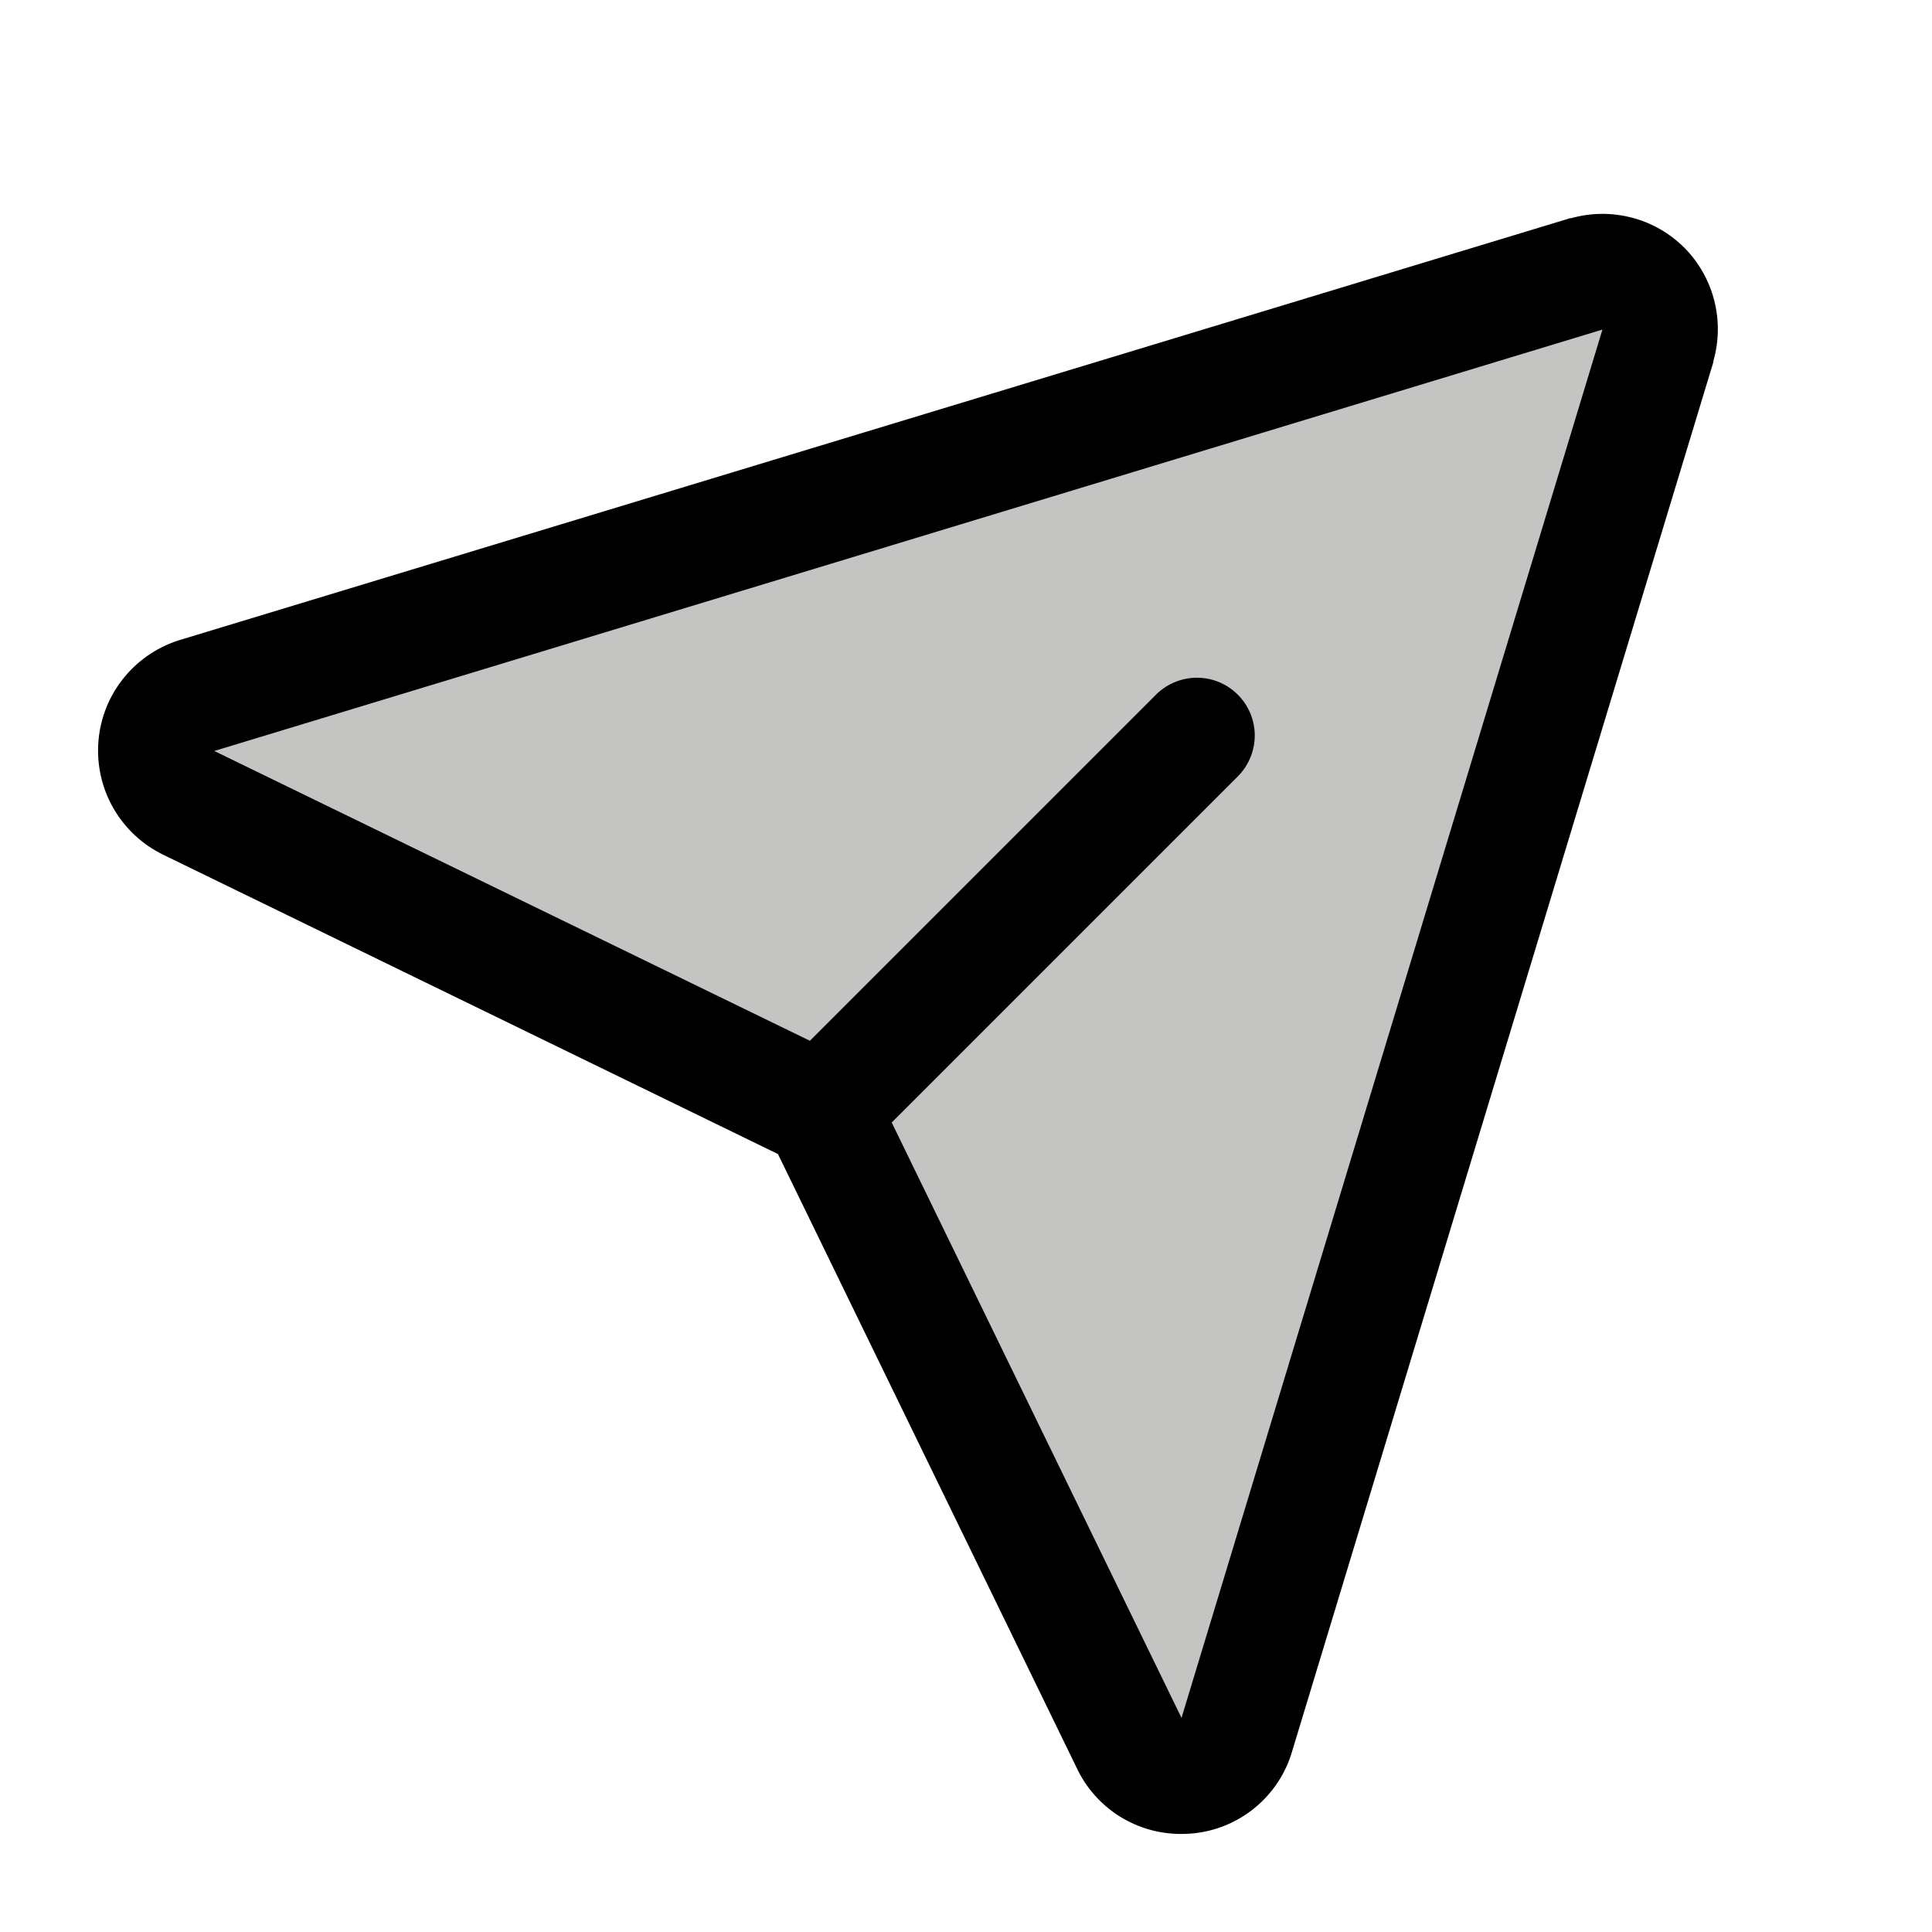 <svg xmlns="http://www.w3.org/2000/svg" fill="none" viewBox="-0.5 -0.5 24 24" id="submit" height="24" width="24"><g><path fill="#c4c4c3" d="m20.097 3.79 -5.231 17.25c-0.04 0.141 -0.122 0.266 -0.235 0.358 -0.113 0.093 -0.251 0.149 -0.397 0.161 -0.146 0.012 -0.291 -0.02 -0.418 -0.093 -0.127 -0.073 -0.228 -0.182 -0.291 -0.314L9.703 13.297l-7.854 -3.823c-0.132 -0.063 -0.242 -0.164 -0.314 -0.291 -0.073 -0.127 -0.105 -0.273 -0.093 -0.418 0.012 -0.146 0.068 -0.284 0.161 -0.397 0.093 -0.113 0.218 -0.195 0.358 -0.235l17.25 -5.231c0.123 -0.034 0.253 -0.036 0.376 -0.003 0.123 0.032 0.236 0.097 0.326 0.187 0.09 0.09 0.155 0.203 0.187 0.326 0.032 0.123 0.031 0.253 -0.004 0.376Z" stroke-width="1"></path><path fill="#000000" d="M20.423 2.577c-0.181 -0.181 -0.406 -0.31 -0.654 -0.374 -0.247 -0.064 -0.507 -0.062 -0.753 0.008h-0.013L1.758 7.443c-0.28 0.081 -0.529 0.245 -0.714 0.47 -0.185 0.225 -0.297 0.501 -0.321 0.792 -0.024 0.29 0.04 0.581 0.185 0.834 0.145 0.253 0.363 0.456 0.626 0.582L9.164 13.836l3.711 7.625c0.115 0.246 0.299 0.454 0.529 0.6 0.23 0.145 0.497 0.222 0.769 0.221 0.041 0 0.083 -0.002 0.124 -0.005 0.29 -0.023 0.566 -0.135 0.791 -0.32 0.225 -0.185 0.388 -0.434 0.467 -0.714l5.229 -17.245 0 -0.013c0.07 -0.245 0.074 -0.505 0.011 -0.752 -0.063 -0.247 -0.191 -0.473 -0.37 -0.655Zm-6.243 18.254 -0.004 0.013v-0.006l-3.599 -7.394 4.312 -4.312c0.129 -0.136 0.2 -0.317 0.198 -0.504 -0.002 -0.187 -0.078 -0.366 -0.211 -0.499 -0.133 -0.133 -0.312 -0.208 -0.499 -0.21 -0.187 -0.002 -0.368 0.069 -0.504 0.198l-4.312 4.312 -7.397 -3.599h-0.006L19.406 3.594l-5.226 17.237Z" stroke-width="1"></path></g></svg>
